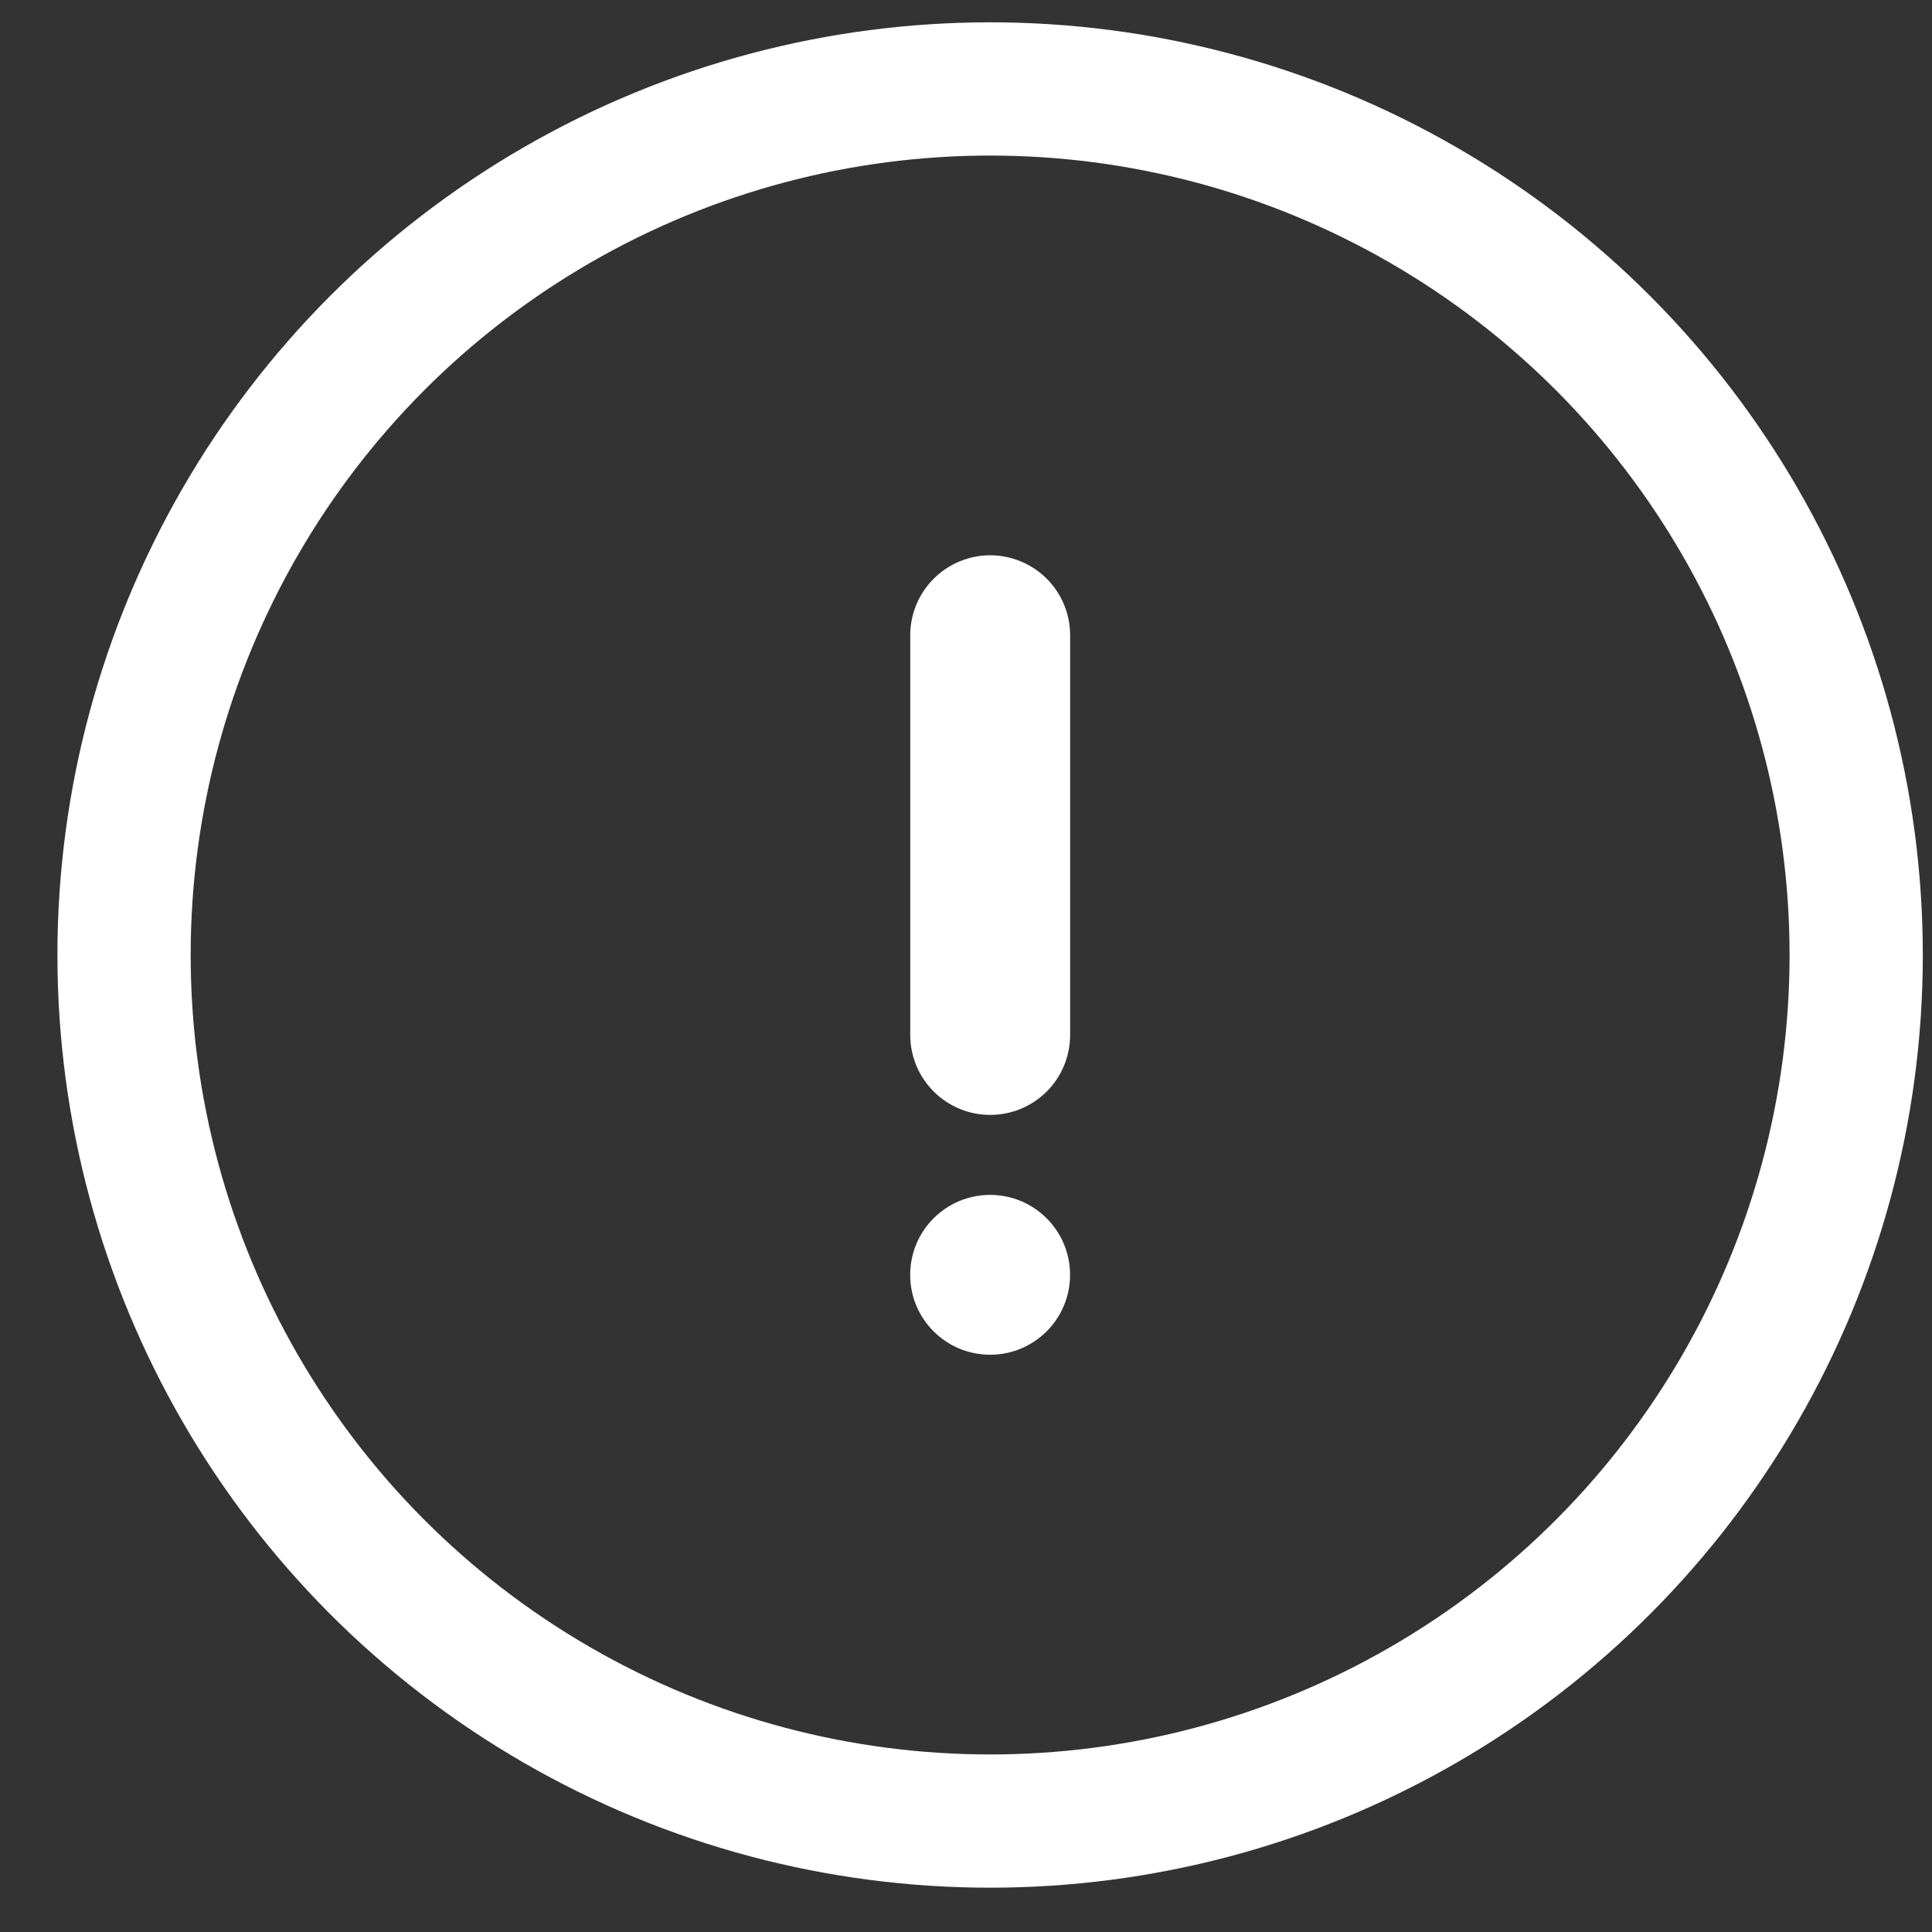 <svg width="29" height="29" viewBox="0 0 29 29" fill="none" xmlns="http://www.w3.org/2000/svg">
<rect x="0" y="0" width="29" height="29" fill="#333333" stroke="none"/>
<path d="M14.862 20.335C15.525 20.335 16.062 19.798 16.062 19.136C16.062 18.473 15.525 17.936 14.862 17.936C14.199 17.936 13.662 18.473 13.662 19.136C13.662 19.798 14.199 20.335 14.862 20.335Z" fill="white"/>
<path d="M14.863 8.335C14.545 8.335 14.24 8.462 14.015 8.687C13.79 8.912 13.663 9.217 13.663 9.535L13.663 15.535C13.663 15.854 13.79 16.159 14.015 16.384C14.24 16.609 14.545 16.735 14.863 16.735C15.181 16.735 15.487 16.609 15.712 16.384C15.937 16.159 16.063 15.854 16.063 15.535L16.063 9.535C16.063 9.217 15.937 8.912 15.712 8.687C15.487 8.462 15.181 8.335 14.863 8.335Z" fill="white"/>
<circle cx="14.862" cy="14.335" r="13" transform="rotate(-180 14.862 14.335)" stroke="white" stroke-width="2"/>
</svg>
